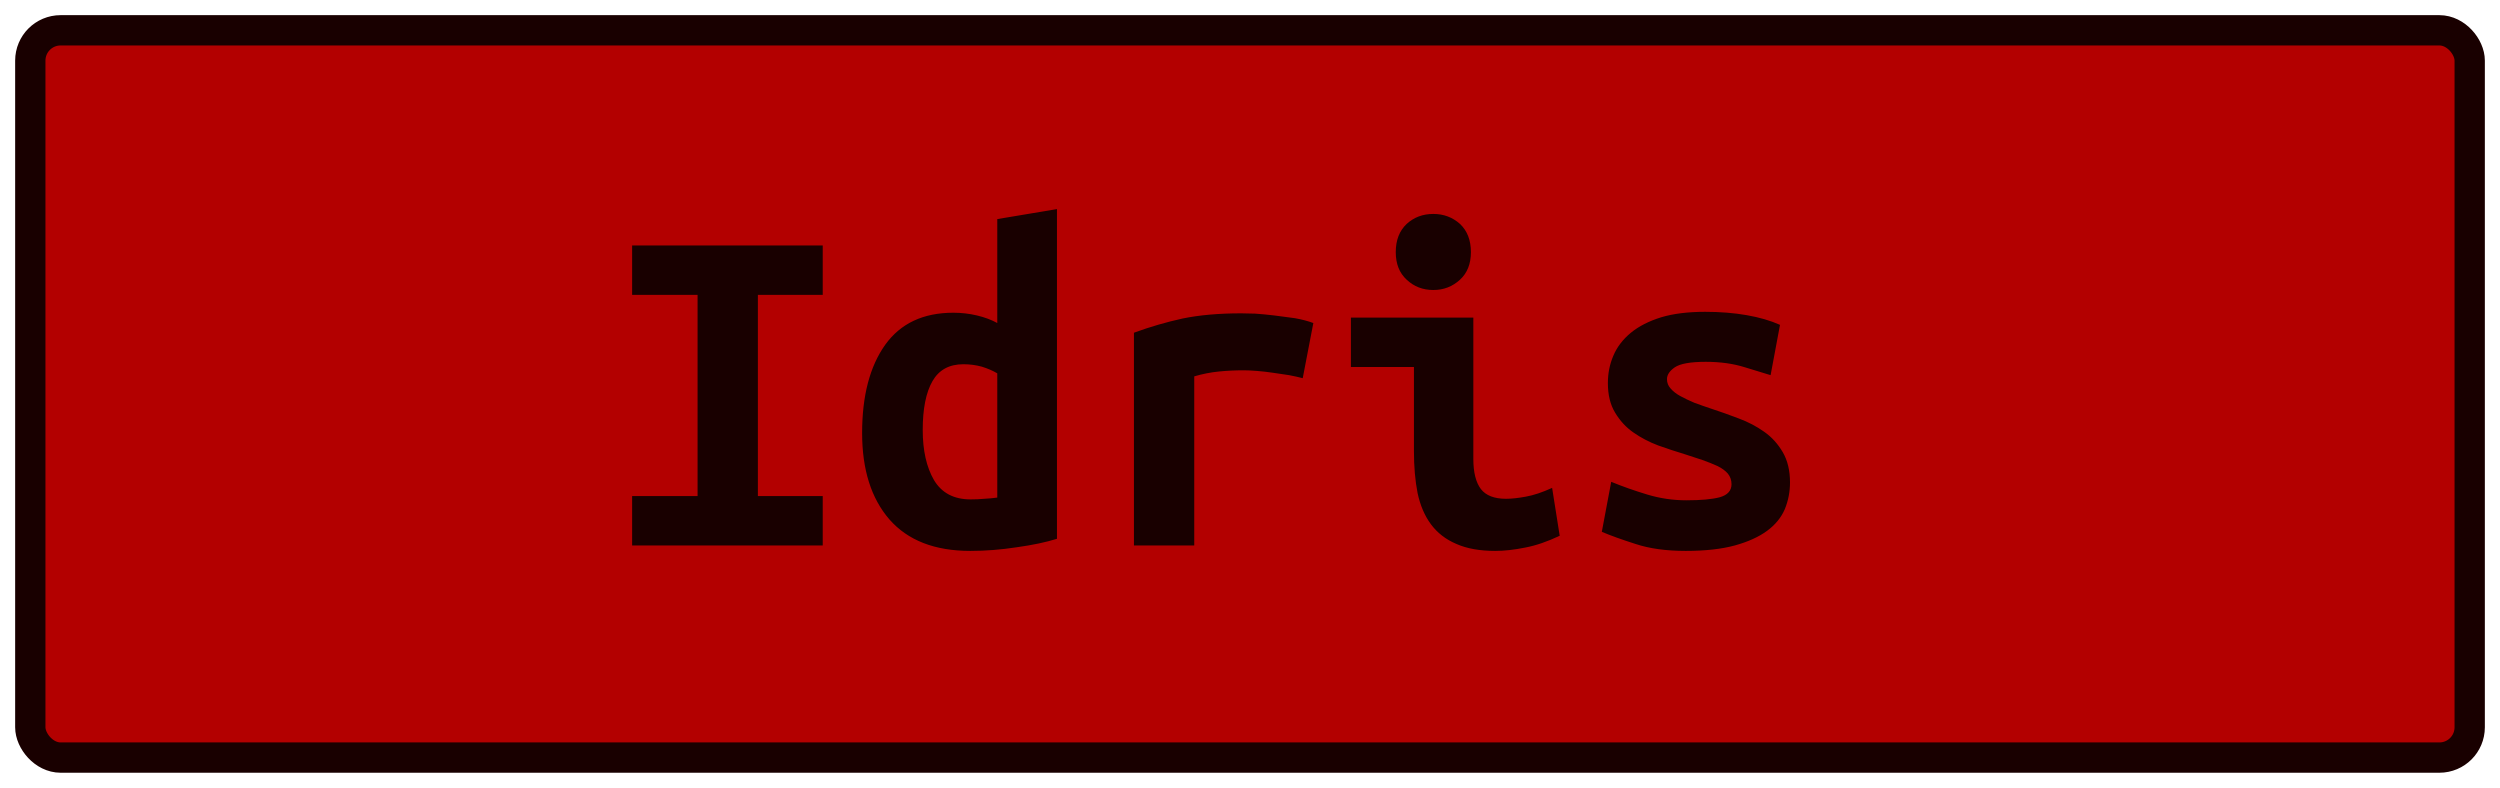 <?xml version="1.0" encoding="UTF-8"?>
<svg height="26" width="82.5" version="1.1" xmlns="http://www.w3.org/2000/svg"><!--Created by Josélio de S. C. Júnior - 2021 - https://github.com/joseliojunior -->
    <rect
        height="24"
        width="80.5"
        rx="1"
        ry="1"
        x="1" y="1"
        fill="#b30000"
        stroke="#190000"
        stroke-width="1" />
    <g transform="translate(0, 8)">
        <path fill="#190000" d="M27.15 10L20.86 10L20.86 8.37L23.02 8.37L23.02 1.73L20.86 1.73L20.86 0.10L27.15 0.10L27.15 1.73L25.01 1.73L25.01 8.37L27.15 8.37L27.15 10ZM30.45 6.19L30.45 6.19Q30.45 7.20 30.82 7.84Q31.20 8.48 32.03 8.48L32.03 8.48Q32.27 8.48 32.48 8.46Q32.69 8.45 32.91 8.42L32.91 8.42L32.91 4.32Q32.69 4.19 32.40 4.10Q32.11 4.02 31.79 4.02L31.79 4.02Q31.09 4.02 30.77 4.58Q30.45 5.14 30.45 6.19ZM34.88-1.10L34.88 9.78Q34.34 9.95 33.55 10.06Q32.77 10.18 32.02 10.18L32.02 10.18Q30.26 10.18 29.35 9.14Q28.45 8.10 28.45 6.29L28.45 6.29Q28.45 4.45 29.21 3.38Q29.97 2.32 31.46 2.32L31.46 2.32Q31.86 2.32 32.24 2.41Q32.62 2.50 32.91 2.66L32.91 2.66L32.91-0.77L34.88-1.10ZM43.34 2.66L42.99 4.48Q42.80 4.43 42.54 4.38Q42.27 4.34 42 4.30Q41.73 4.26 41.47 4.24Q41.22 4.22 41.04 4.22L41.04 4.22Q40.62 4.22 40.22 4.26Q39.82 4.30 39.41 4.42L39.41 4.42L39.41 10L37.42 10L37.42 2.98Q38.21 2.69 39.03 2.51Q39.86 2.34 40.96 2.34L40.96 2.34Q41.12 2.34 41.42 2.35Q41.71 2.37 42.05 2.41Q42.38 2.45 42.73 2.50Q43.07 2.56 43.34 2.66L43.34 2.66ZM48.54 0.32L48.54 0.32Q48.54 0.90 48.18 1.23Q47.81 1.57 47.30 1.57L47.30 1.57Q46.78 1.57 46.42 1.23Q46.06 0.90 46.06 0.32L46.06 0.32Q46.06-0.27 46.42-0.61Q46.78-0.94 47.30-0.94L47.30-0.94Q47.81-0.94 48.18-0.61Q48.54-0.27 48.54 0.32ZM51.22 8.10L51.47 9.68Q50.86 9.97 50.33 10.07Q49.79 10.18 49.34 10.18L49.34 10.18Q48.58 10.18 48.06 9.95Q47.54 9.73 47.22 9.30Q46.91 8.88 46.78 8.27Q46.66 7.66 46.66 6.88L46.66 6.88L46.66 4.11L44.58 4.11L44.58 2.48L48.62 2.48L48.62 7.14Q48.62 7.81 48.87 8.14Q49.12 8.46 49.70 8.46L49.70 8.46Q49.97 8.46 50.35 8.39Q50.74 8.32 51.22 8.10L51.22 8.10ZM55.65 8.51L55.65 8.51Q56.37 8.51 56.75 8.41Q57.14 8.30 57.14 7.98L57.14 7.98Q57.14 7.78 57.02 7.63Q56.90 7.49 56.68 7.38Q56.46 7.28 56.18 7.18Q55.90 7.09 55.60 6.99L55.60 6.99Q55.17 6.86 54.72 6.70Q54.27 6.53 53.90 6.27Q53.54 6.02 53.30 5.62Q53.06 5.23 53.06 4.64L53.06 4.64Q53.06 4.16 53.24 3.74Q53.42 3.31 53.82 2.98Q54.21 2.66 54.82 2.47Q55.42 2.29 56.27 2.29L56.27 2.29Q57.01 2.29 57.64 2.40Q58.27 2.51 58.74 2.72L58.74 2.72L58.43 4.38Q58.16 4.30 57.58 4.12Q57.01 3.94 56.29 3.94L56.29 3.94Q55.54 3.94 55.27 4.12Q55.01 4.30 55.01 4.51L55.01 4.51Q55.01 4.69 55.13 4.82Q55.25 4.96 55.45 5.07Q55.65 5.18 55.91 5.29Q56.18 5.39 56.48 5.49L56.48 5.49Q56.91 5.63 57.38 5.81Q57.84 5.98 58.22 6.25Q58.59 6.51 58.83 6.92Q59.07 7.33 59.07 7.92L59.07 7.92Q59.07 8.38 58.90 8.80Q58.72 9.22 58.31 9.52Q57.90 9.82 57.25 10Q56.59 10.18 55.63 10.18L55.63 10.18Q54.66 10.18 53.97 9.95Q53.28 9.73 52.86 9.55L52.86 9.55L53.17 7.90Q53.73 8.13 54.36 8.32Q54.99 8.51 55.65 8.51Z"/>
    </g>
</svg>